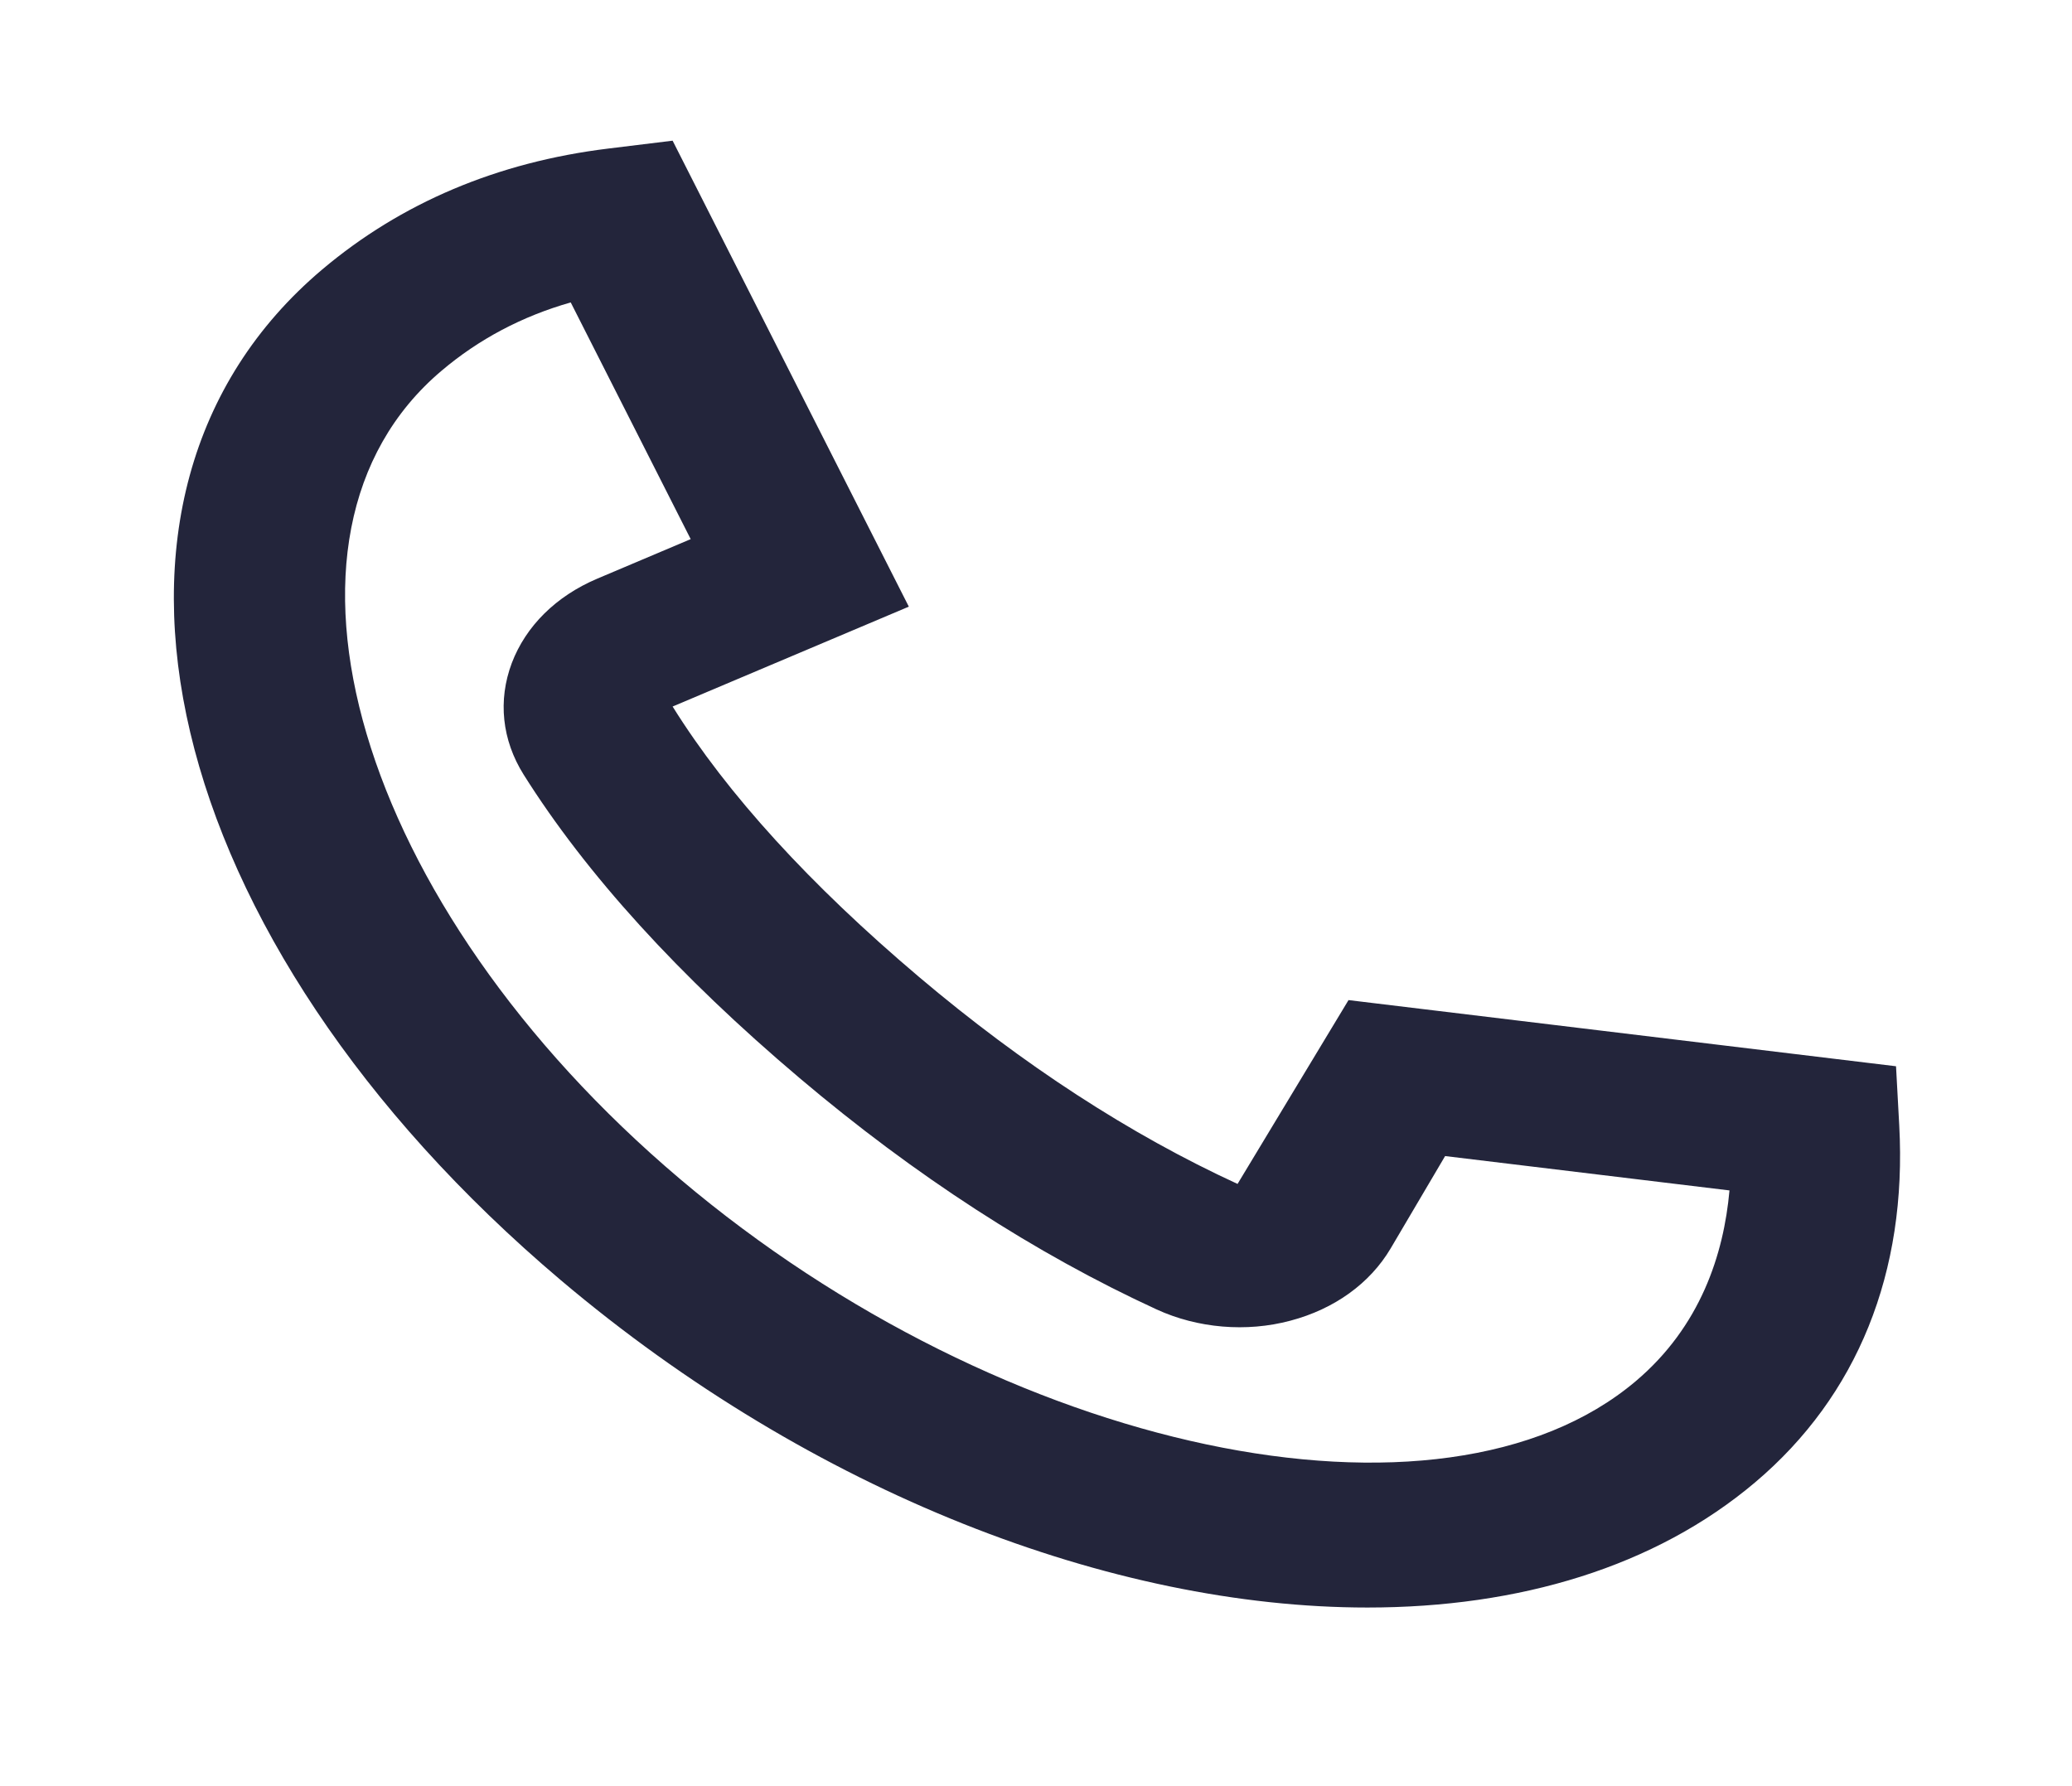 <svg width="29" height="25" viewBox="0 0 29 25" fill="none" xmlns="http://www.w3.org/2000/svg">
    <path fill-rule="evenodd" clip-rule="evenodd" d="M19.139 22.5C15.571 22.5 11.374 20.898 7.849 17.918C2.225 13.159 0.757 6.947 4.506 3.775C5.614 2.839 6.961 2.269 8.516 2.079L9.414 1.969L12.72 8.491L9.414 9.889C10.18 11.117 11.341 12.386 12.864 13.675C14.317 14.904 15.816 15.879 17.321 16.571L18.874 13.998L26.537 14.924L26.582 15.751C26.694 17.81 25.997 19.537 24.566 20.747C23.166 21.931 21.264 22.5 19.139 22.5ZM7.988 4.233C7.309 4.426 6.701 4.747 6.178 5.191C3.459 7.49 4.991 12.671 9.52 16.504C14.052 20.337 20.175 21.63 22.894 19.332C23.8 18.566 24.126 17.556 24.206 16.662L20.226 16.181L19.463 17.475C19.174 17.963 18.677 18.322 18.061 18.485C17.445 18.65 16.762 18.591 16.189 18.328C14.487 17.545 12.805 16.455 11.192 15.09C9.501 13.66 8.202 12.231 7.329 10.842C7.025 10.357 6.967 9.803 7.163 9.281C7.36 8.762 7.784 8.343 8.36 8.099L9.667 7.546L7.988 4.233Z" fill="#23253B"/>
</svg>
